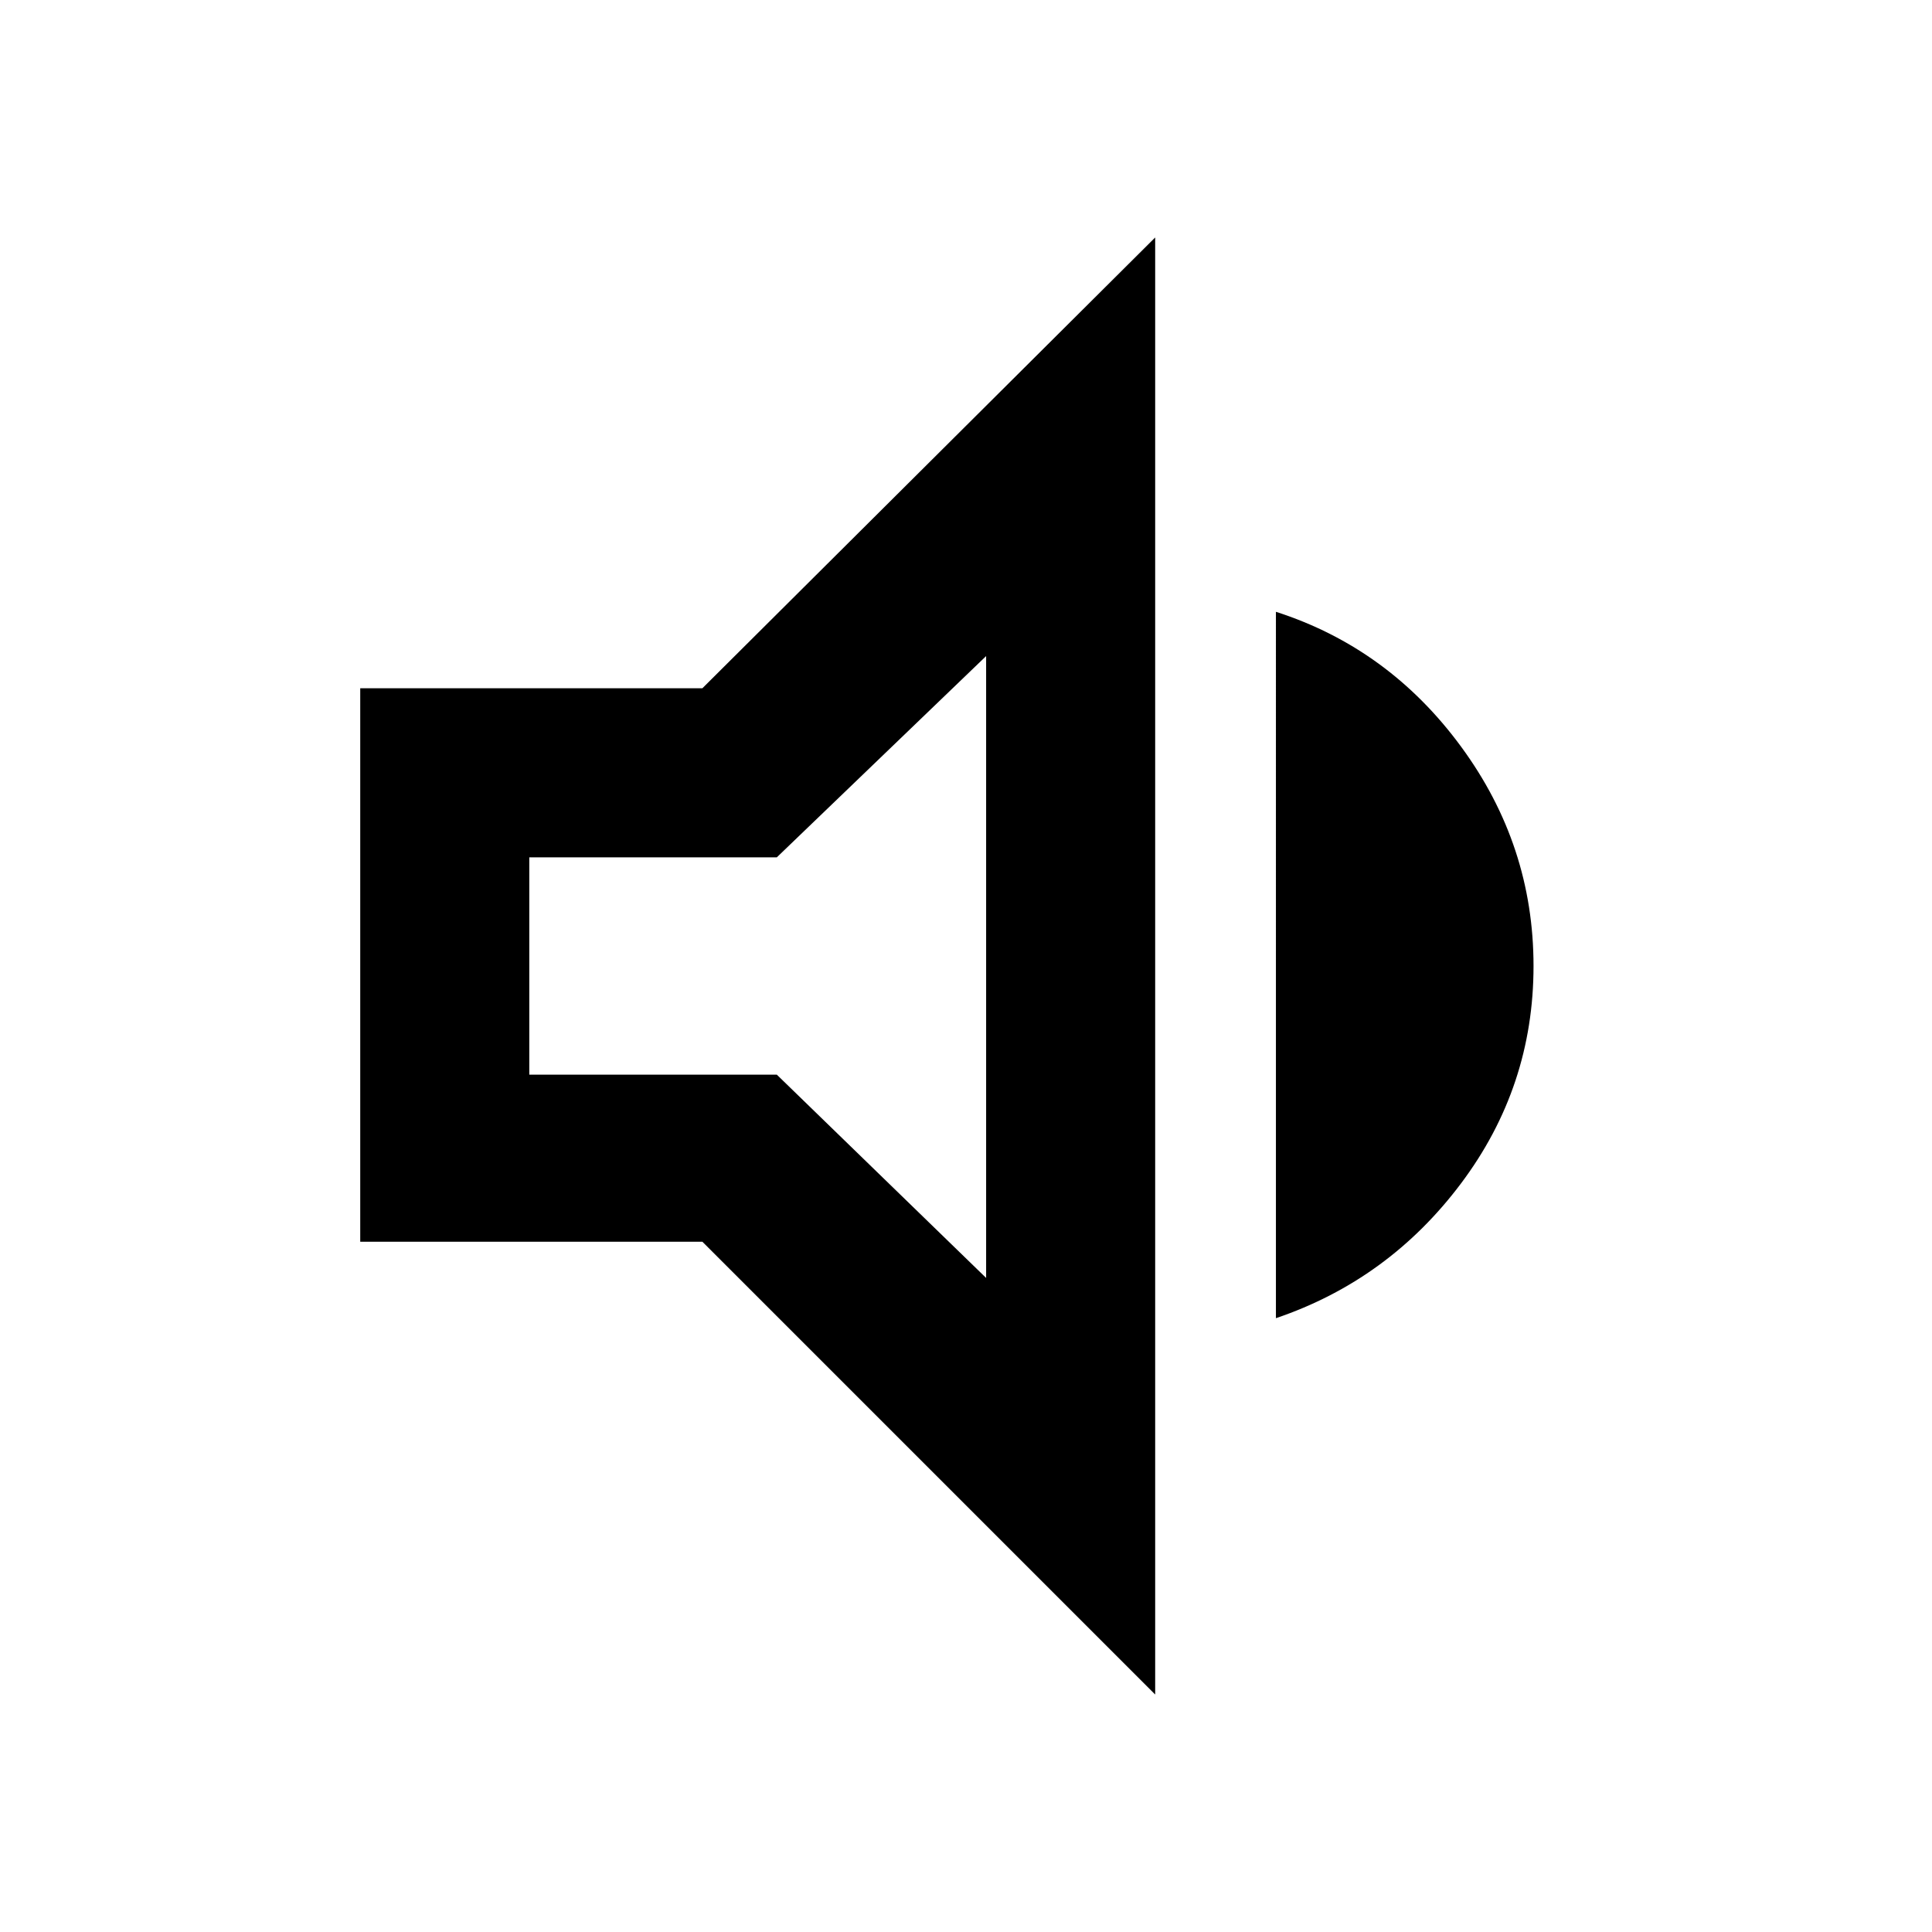 <svg xmlns="http://www.w3.org/2000/svg" height="48" width="48"><path d="M8.95 30.85V17.1h8.5L28.7 5.9v36.2L17.45 30.85Zm22.75 1.9V15.2q2.8.9 4.6 3.35Q38.1 21 38.1 24t-1.8 5.4q-1.8 2.4-4.6 3.35ZM24.5 16.3l-5.2 5h-6.15v5.4h6.15l5.2 5.05ZM18.7 24Z"/></svg>